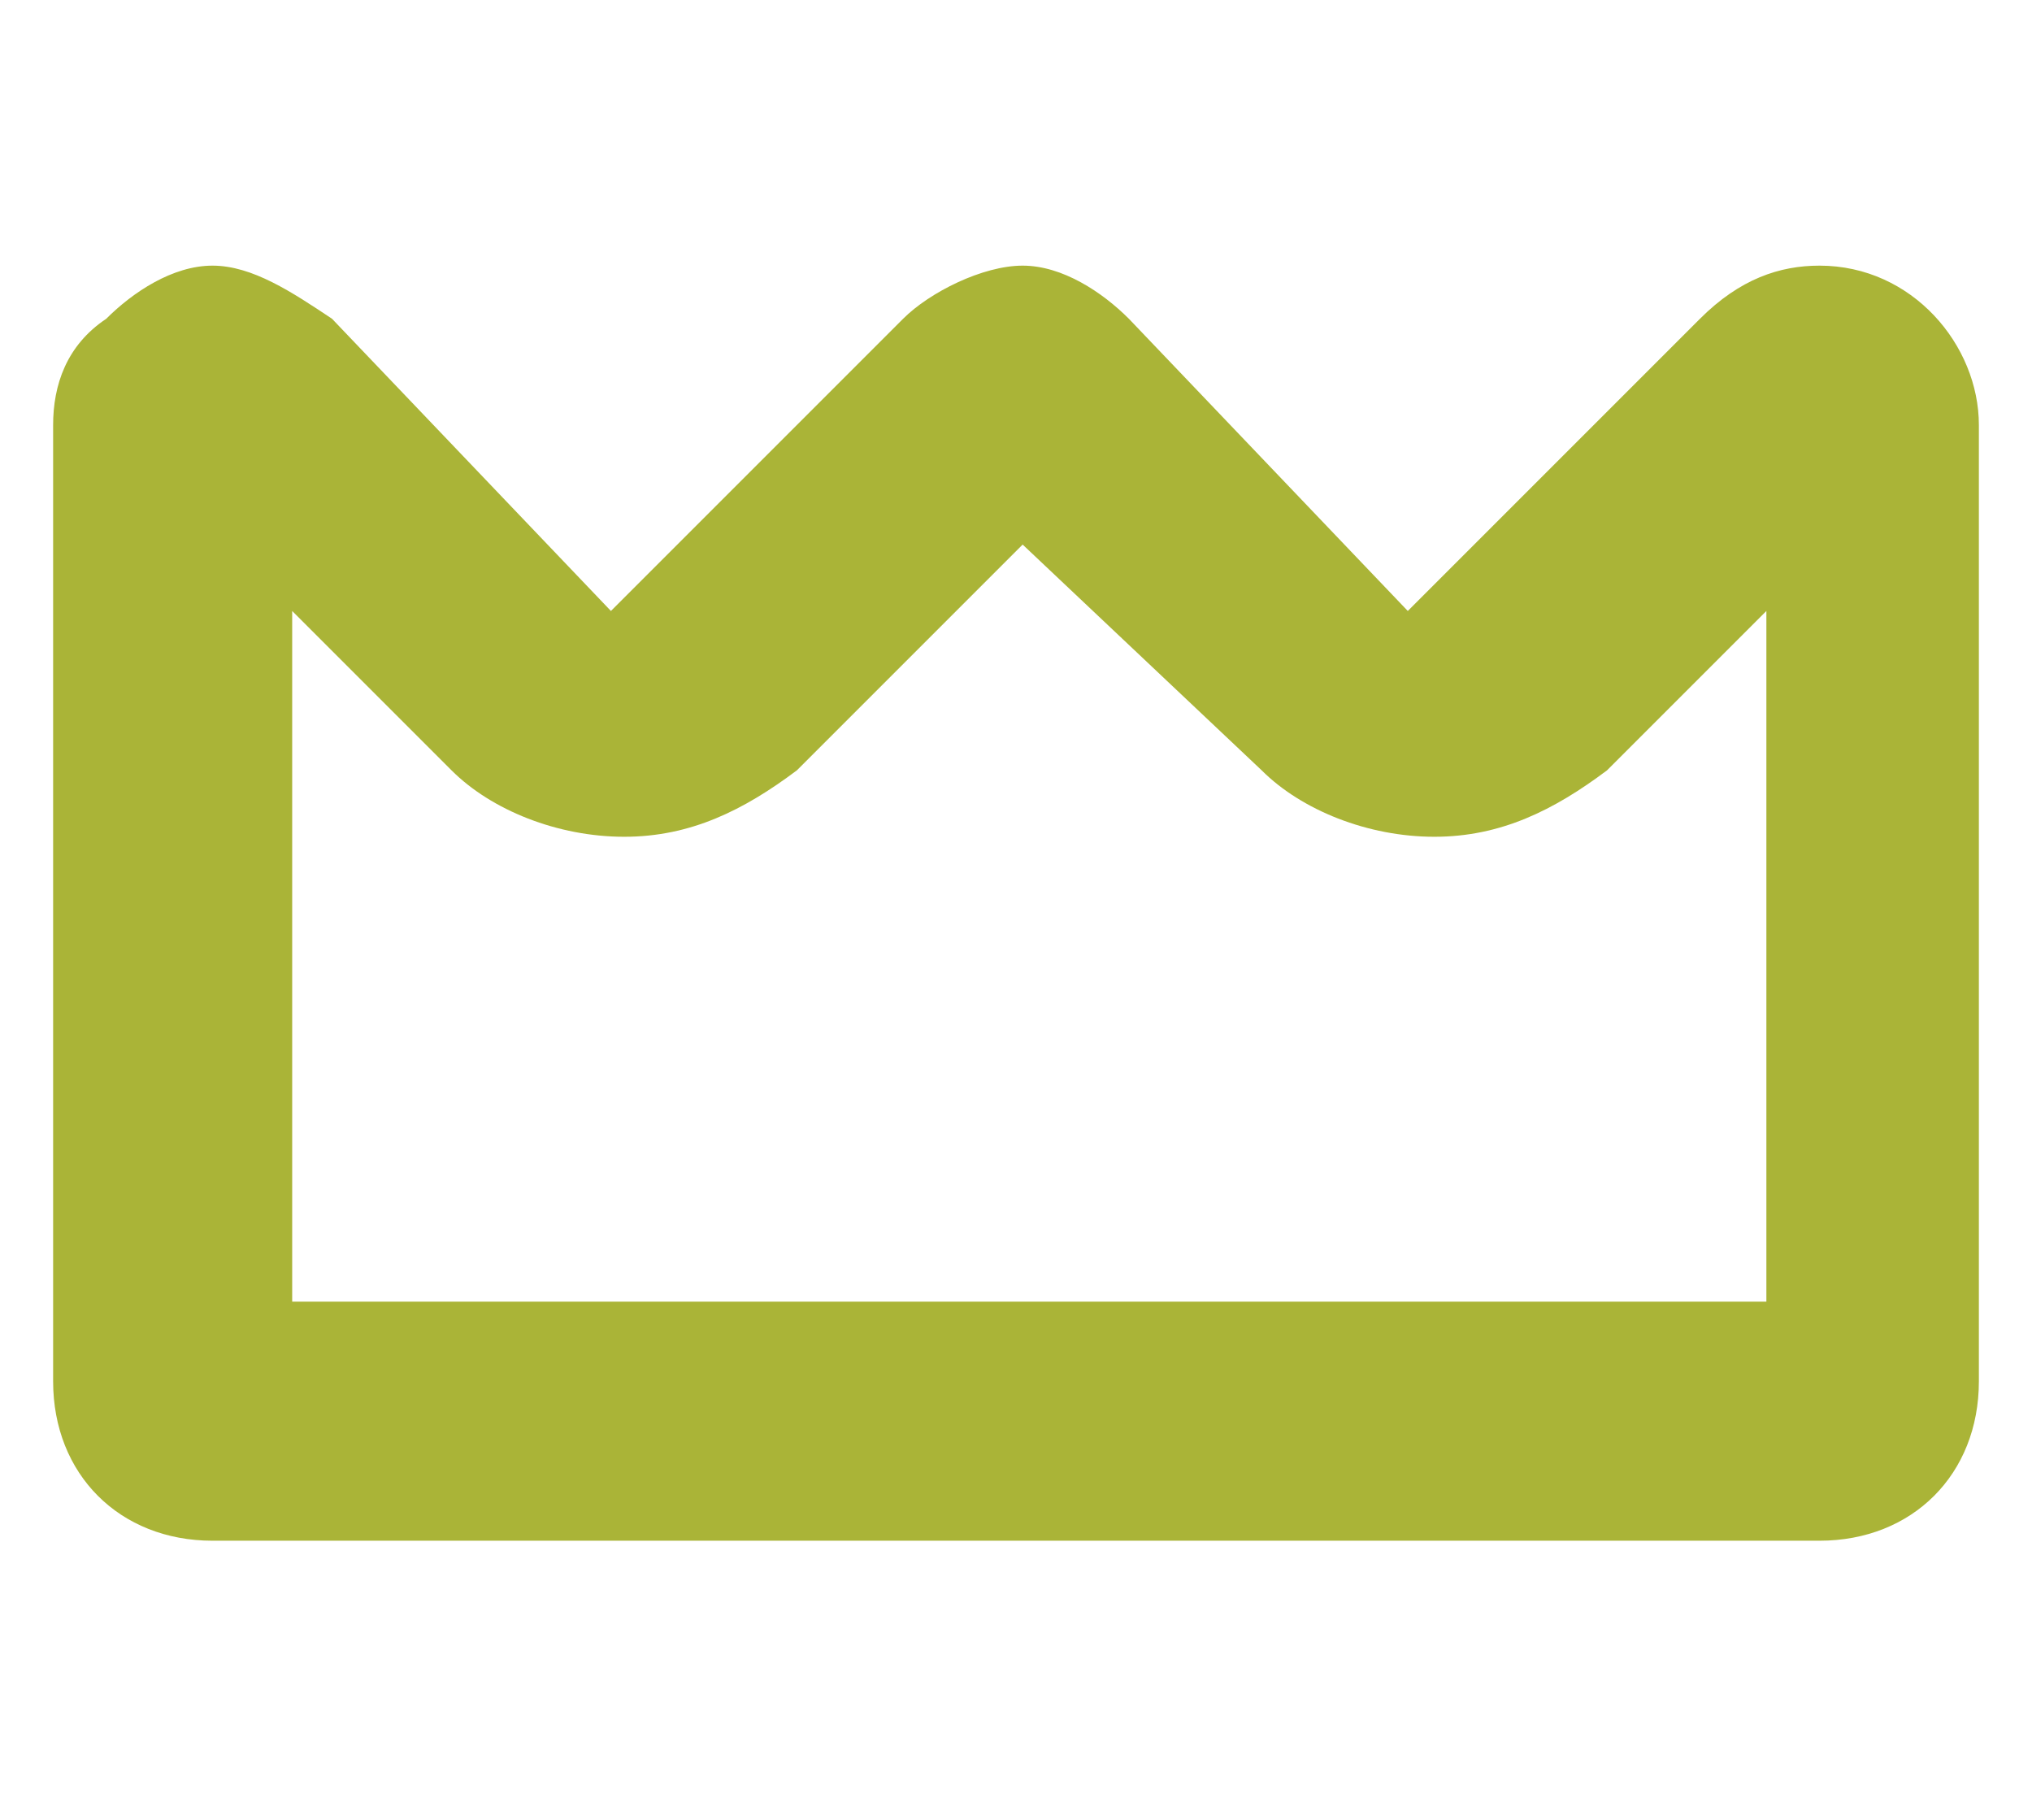 <?xml version="1.0" encoding="utf-8"?>
<!-- Generator: Adobe Illustrator 18.0.0, SVG Export Plug-In . SVG Version: 6.00 Build 0)  -->
<!DOCTYPE svg PUBLIC "-//W3C//DTD SVG 1.1//EN" "http://www.w3.org/Graphics/SVG/1.1/DTD/svg11.dtd">
<svg version="1.1" id="Layer_1" xmlns="http://www.w3.org/2000/svg" xmlns:xlink="http://www.w3.org/1999/xlink" x="0px" y="0px"
	 viewBox="0 0 15.3 13.7" enable-background="new 0 0 15.3 13.7" xml:space="preserve">
<path fill="#AAB437" d="M7.7,4.1l1.8,1.7c0.3,0.3,0.8,0.5,1.3,0.5c0.5,0,0.9-0.2,1.3-0.5l1.2-1.2v5.2H2.2V4.6l1.2,1.2
	c0.3,0.3,0.8,0.5,1.3,0.5c0.5,0,0.9-0.2,1.3-0.5L7.7,4.1 M13.7,2C13.7,2,13.7,2,13.7,2c-0.3,0-0.6,0.1-0.9,0.4l-2.2,2.2L8.5,2.4
	C8.3,2.2,8,2,7.7,2S7,2.2,6.8,2.4L4.6,4.6L2.5,2.4C2.2,2.2,1.9,2,1.6,2C1.3,2,1,2.2,0.8,2.4C0.5,2.6,0.4,2.9,0.4,3.2v7.2
	c0,0.7,0.5,1.2,1.2,1.2h12.1c0.7,0,1.2-0.5,1.2-1.2V3.2C14.9,2.6,14.4,2,13.7,2L13.7,2z"/>
</svg>
